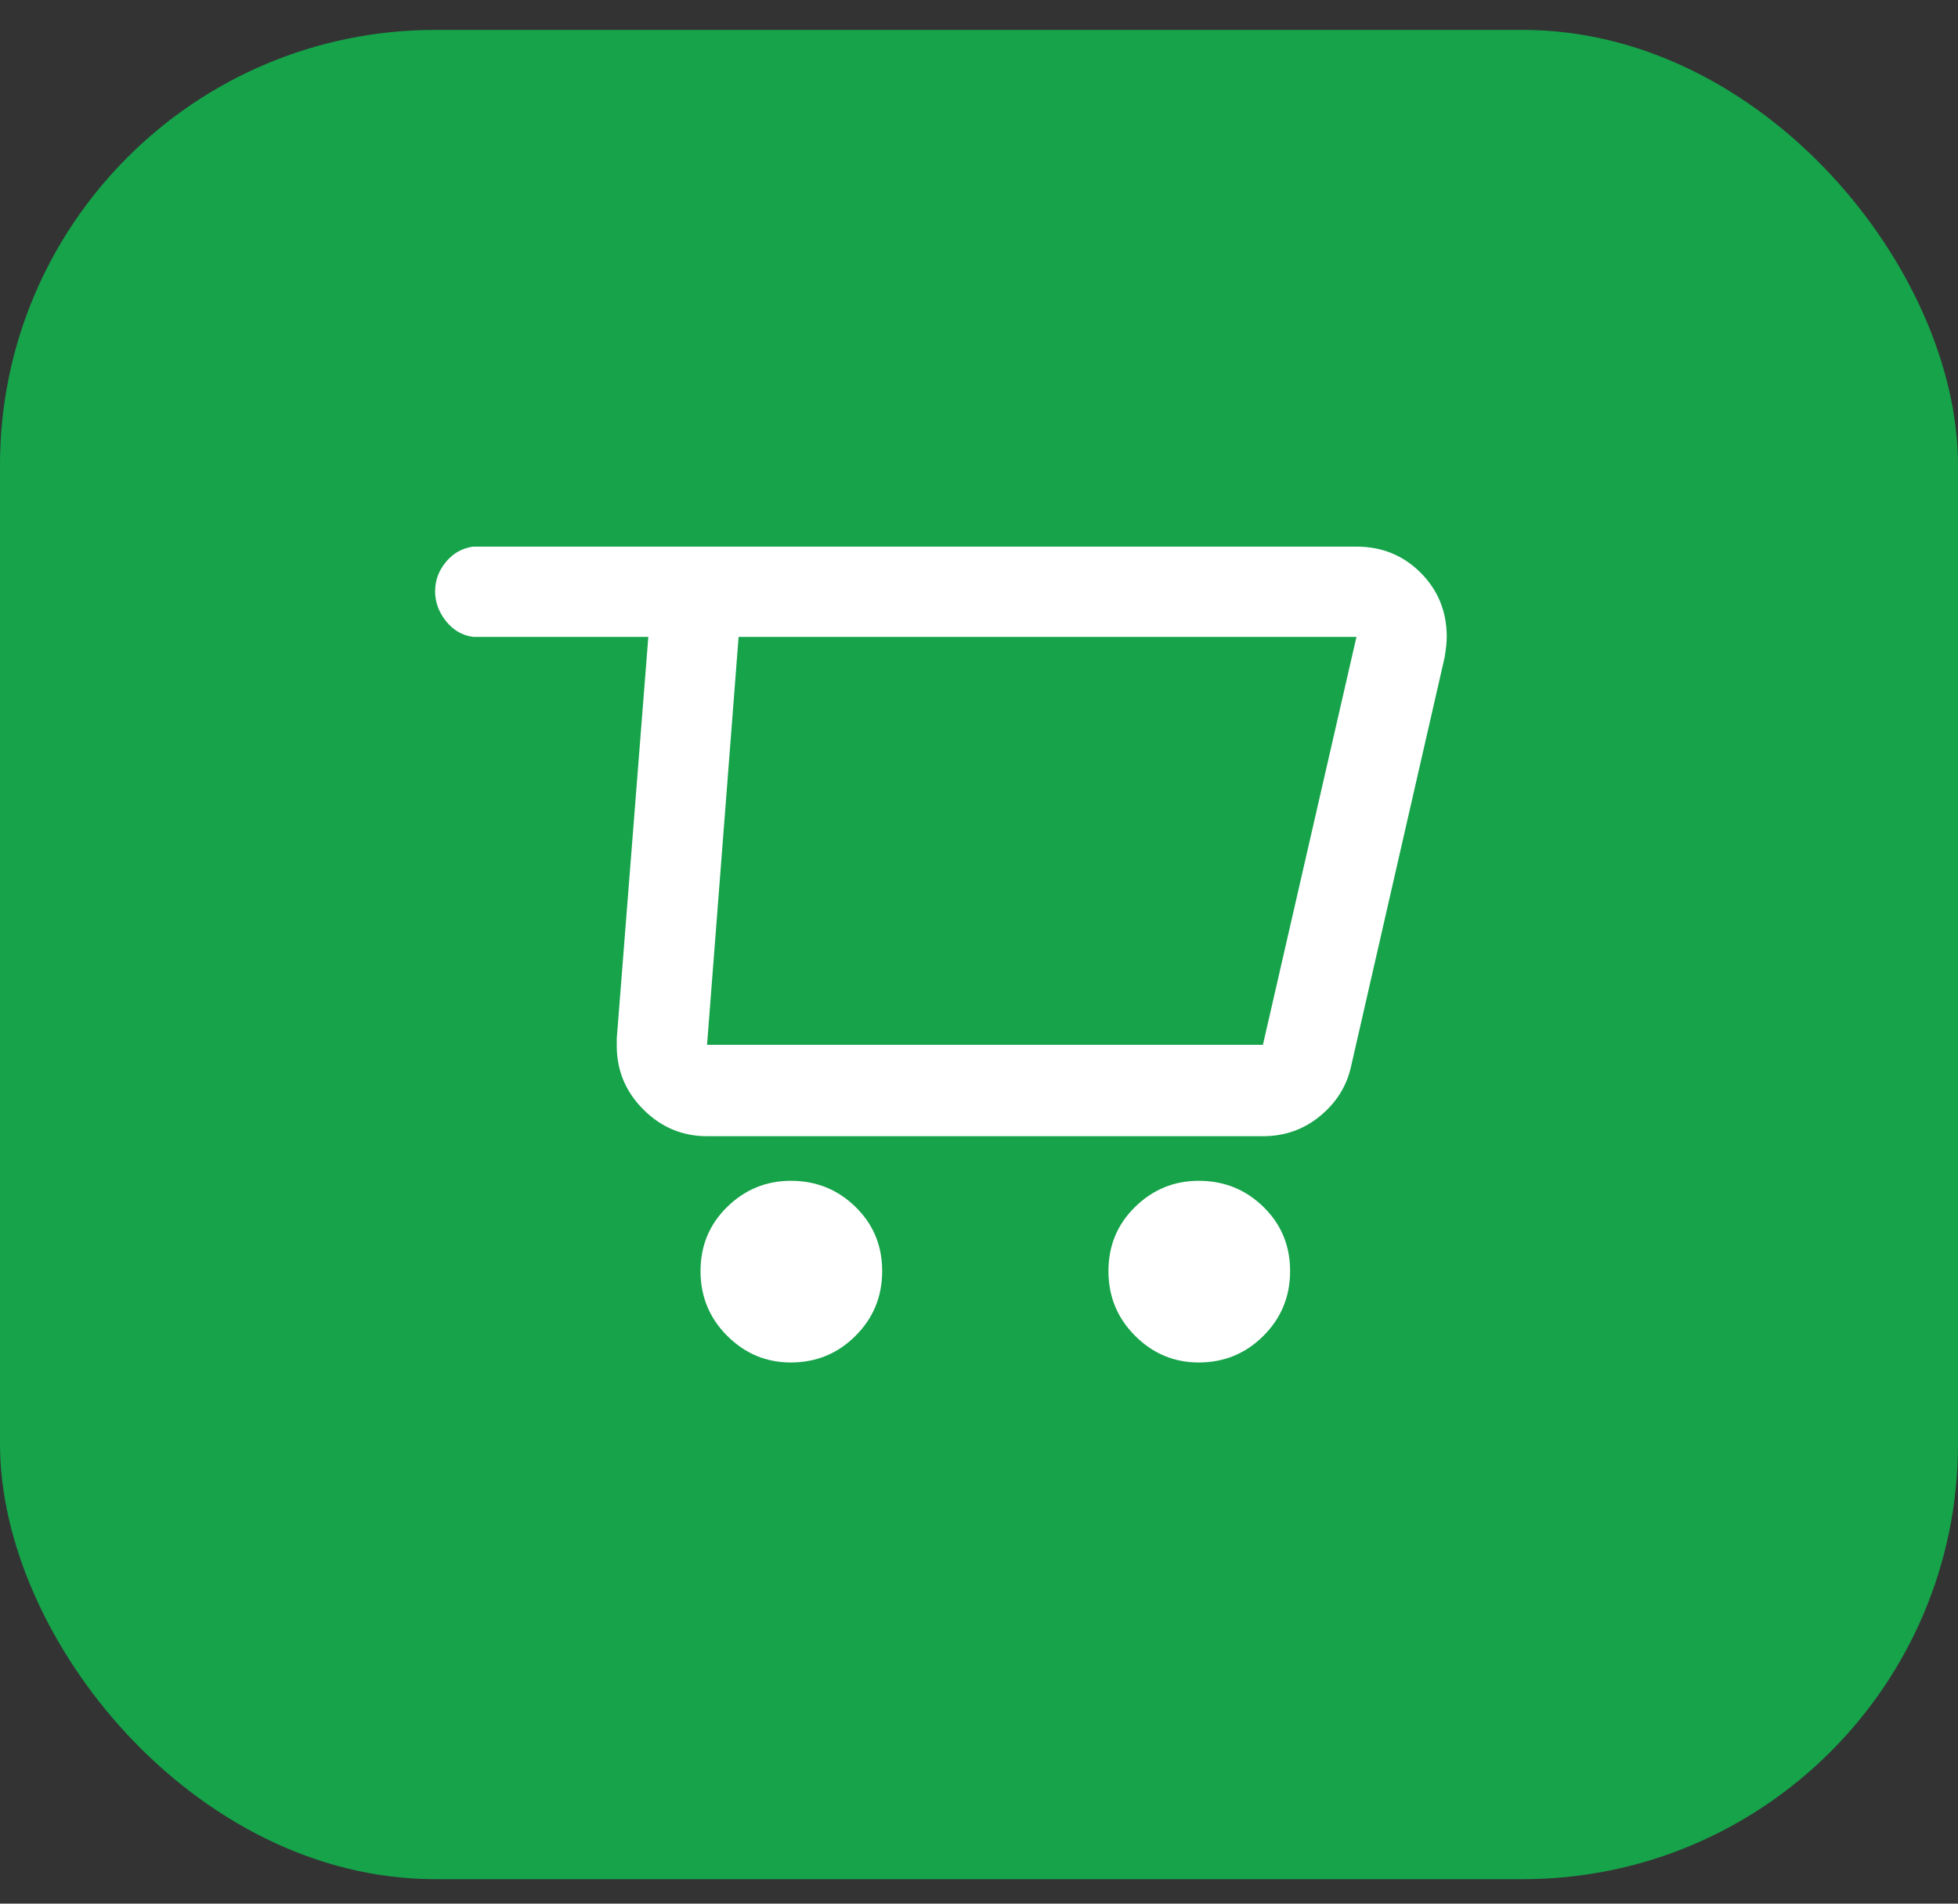 <svg width="36" height="35" viewBox="0 0 36 35" fill="none" xmlns="http://www.w3.org/2000/svg">
<rect x="0" y="0" width="36" height="35" fill="#333333" stroke="none"/>
<rect y="0.55" width="36" height="34" rx="8" fill="#16A34A"/>
<path d="M24.94 10.05H8.7C8.5 10.077 8.333 10.17 8.2 10.33C8.067 10.49 8 10.67 8 10.87C8 11.07 8.067 11.253 8.2 11.42C8.333 11.587 8.5 11.683 8.7 11.71H11.92L11.34 19.09V19.23C11.34 19.683 11.503 20.073 11.83 20.4C12.157 20.727 12.547 20.89 13 20.89H23.22C23.62 20.89 23.97 20.767 24.27 20.52C24.57 20.273 24.76 19.97 24.84 19.61L26.56 12.09C26.587 11.93 26.6 11.803 26.6 11.71C26.6 11.243 26.44 10.85 26.12 10.53C25.8 10.21 25.407 10.05 24.94 10.05ZM23.22 19.21H13L13.58 11.71H24.94L23.22 19.21ZM14.54 25.05C15.007 25.05 15.403 24.887 15.73 24.56C16.057 24.233 16.22 23.837 16.22 23.37C16.22 22.903 16.057 22.51 15.73 22.19C15.403 21.87 15.007 21.71 14.54 21.71C14.087 21.71 13.697 21.87 13.37 22.19C13.043 22.51 12.88 22.903 12.88 23.37C12.88 23.837 13.043 24.233 13.37 24.56C13.697 24.887 14.087 25.05 14.54 25.05ZM22.04 25.05C22.507 25.05 22.903 24.887 23.23 24.56C23.557 24.233 23.72 23.837 23.72 23.37C23.72 22.903 23.557 22.51 23.23 22.19C22.903 21.87 22.507 21.71 22.04 21.71C21.587 21.71 21.197 21.87 20.87 22.19C20.543 22.51 20.38 22.903 20.38 23.37C20.38 23.837 20.543 24.233 20.87 24.56C21.197 24.887 21.587 25.05 22.04 25.05Z" fill="white"/>
</svg>
